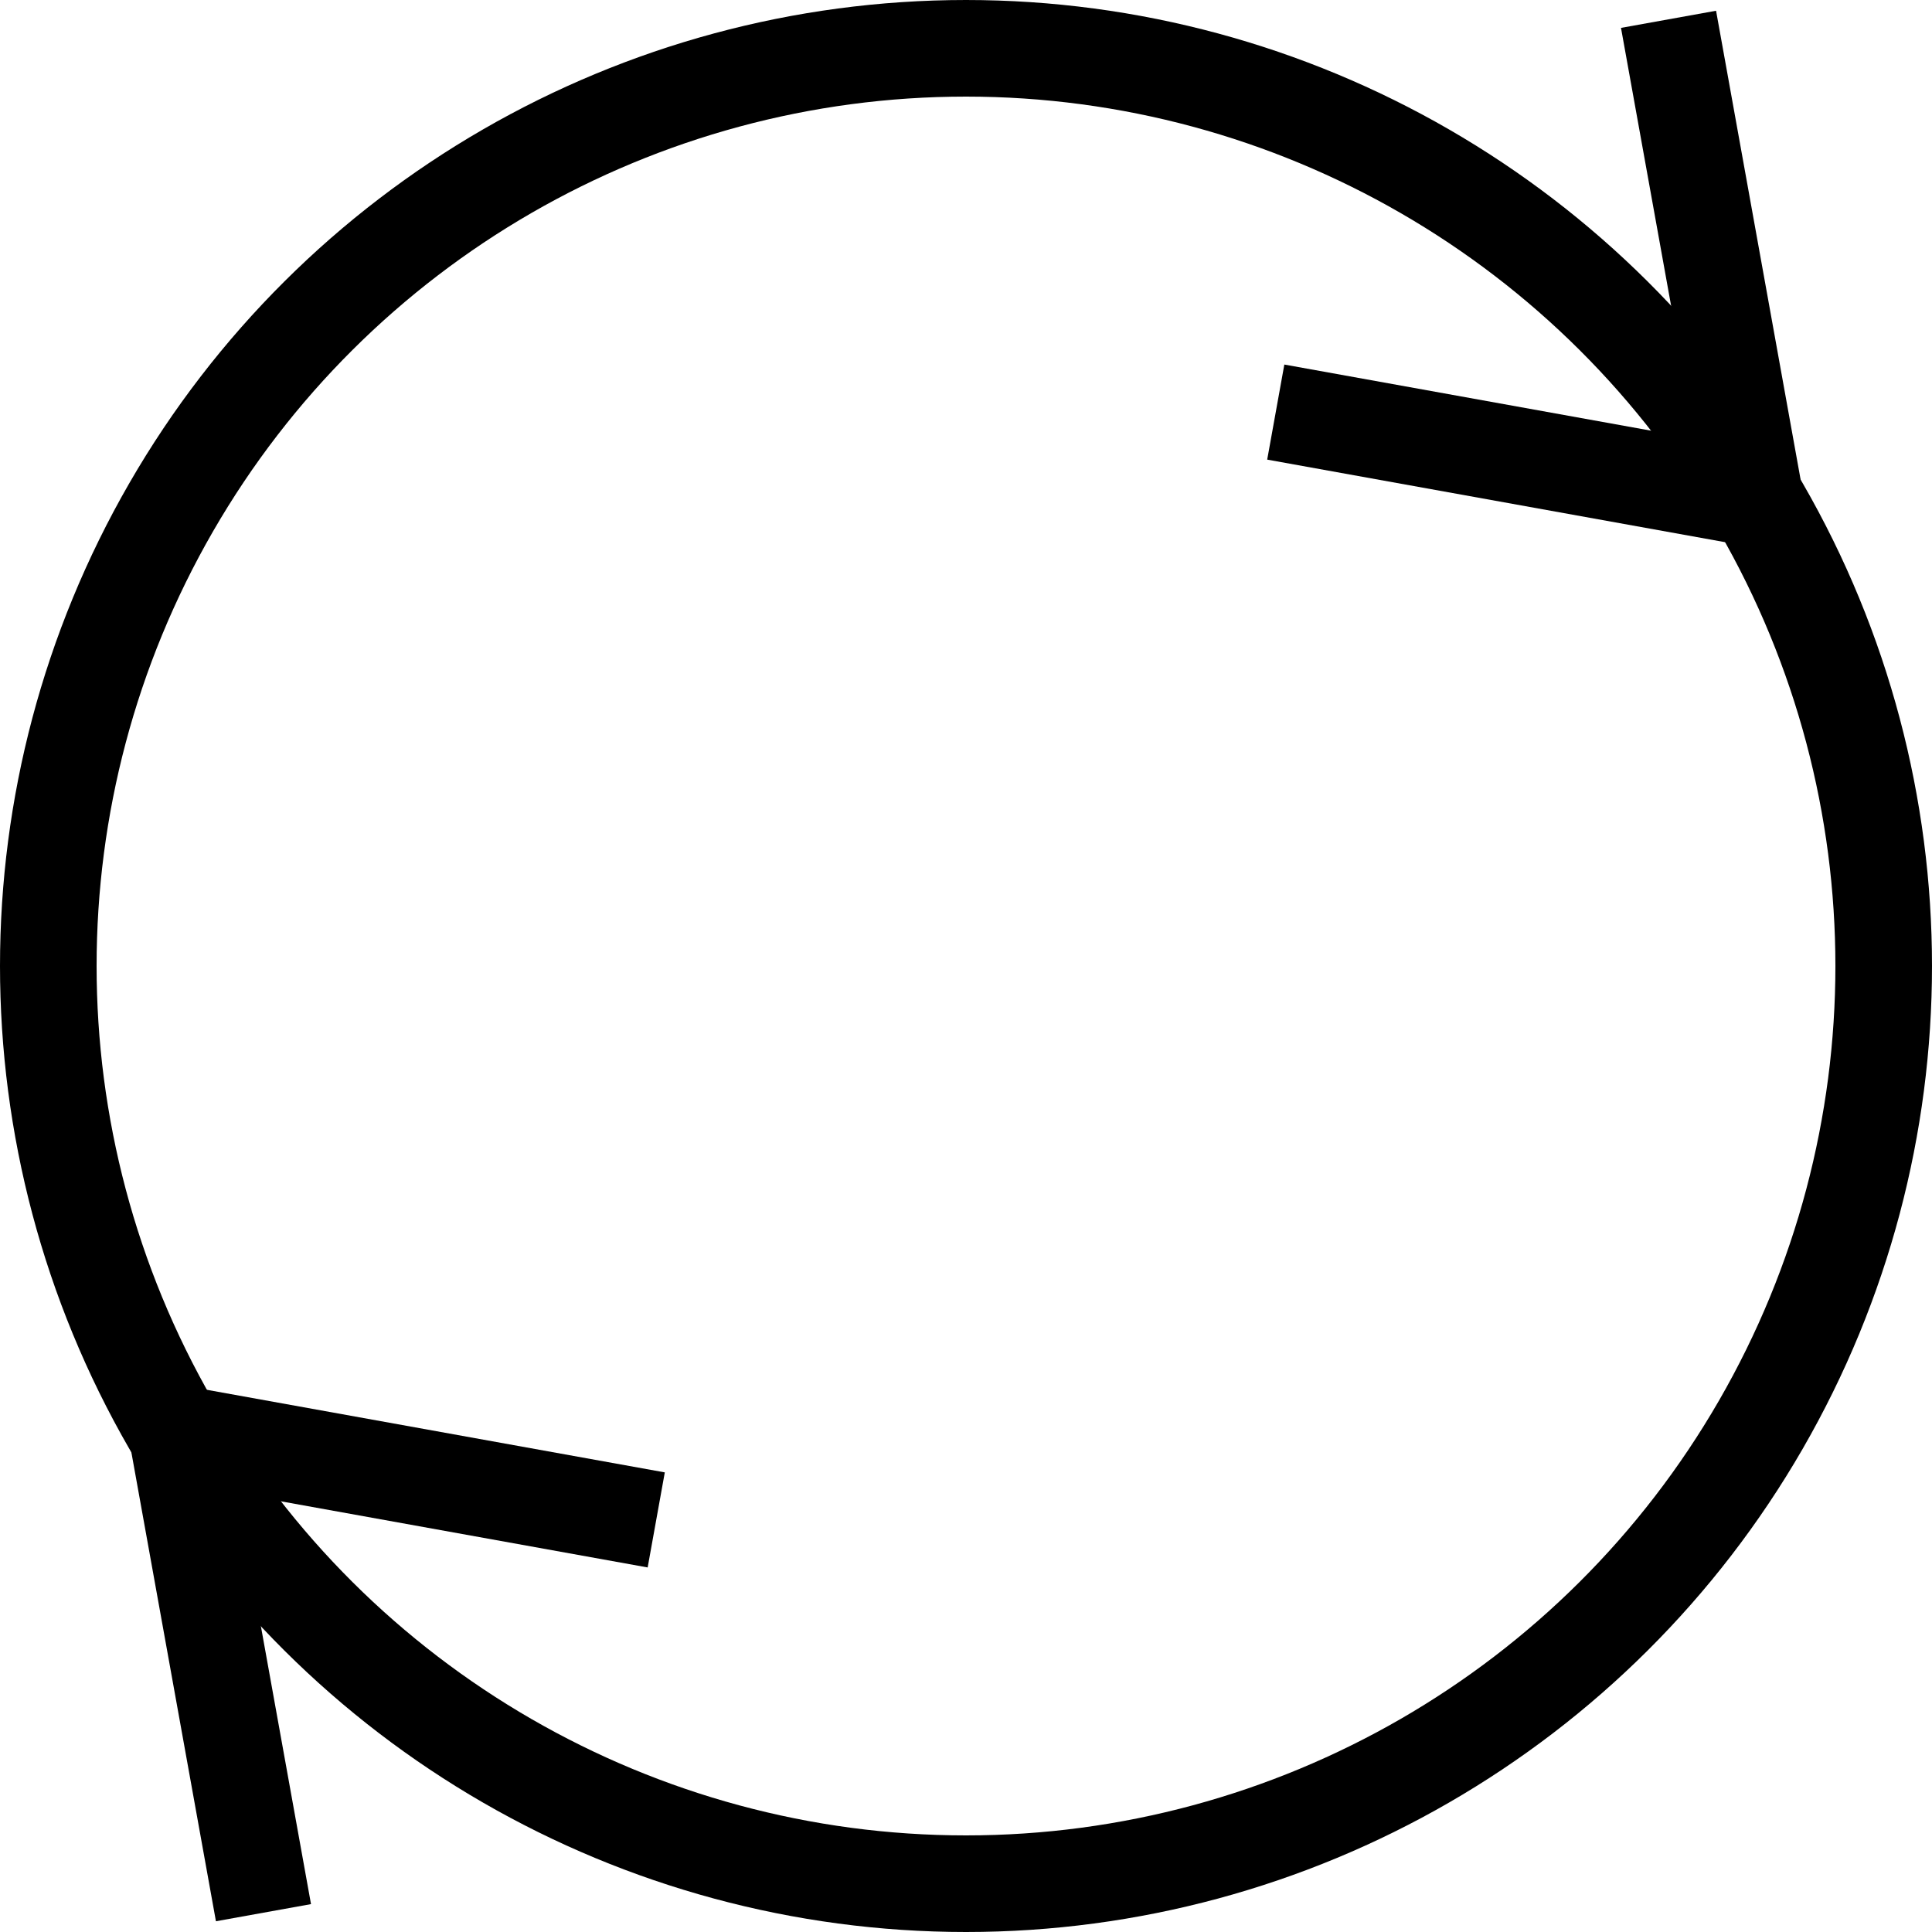 <svg xmlns="http://www.w3.org/2000/svg" xmlns:xlink="http://www.w3.org/1999/xlink" width="100" height="100" viewBox="0 0 100 100">
  <defs>
    <clipPath id="clip-Custom_Size_12">
      <rect width="100" height="100"/>
    </clipPath>
  </defs>
  <g id="Custom_Size_12" data-name="Custom Size – 12" clip-path="url(#clip-Custom_Size_12)">
    <g id="Group_3" data-name="Group 3" transform="translate(100) rotate(90)">
      <g id="Ellipse_1" data-name="Ellipse 1" fill="none" stroke="#000" stroke-width="5">
        <circle cx="50" cy="50" r="50" stroke="none"/>
        <circle cx="50" cy="50" r="47.5" fill="none"/>
      </g>
      <g id="Group_1" data-name="Group 1" transform="translate(35.436 -21.506) rotate(45)">
        <line id="Line_6" data-name="Line 6" y1="20.7" x2="14.375" transform="translate(0.5 28.5)" fill="none" stroke="#000" stroke-width="5"/>
        <line id="Line_7" data-name="Line 7" x1="14.375" y1="20.7" transform="translate(14.875 28.5)" fill="none" stroke="#000" stroke-width="5"/>
      </g>
      <g id="Group_2" data-name="Group 2" transform="translate(64.564 121.506) rotate(-135)">
        <line id="Line_6-2" data-name="Line 6" y1="20.7" x2="14.375" transform="translate(0.5 28.5)" fill="none" stroke="#000" stroke-width="5"/>
        <line id="Line_7-2" data-name="Line 7" x1="14.375" y1="20.7" transform="translate(14.875 28.5)" fill="none" stroke="#000" stroke-width="5"/>
      </g>
    </g>
  </g>
</svg>
